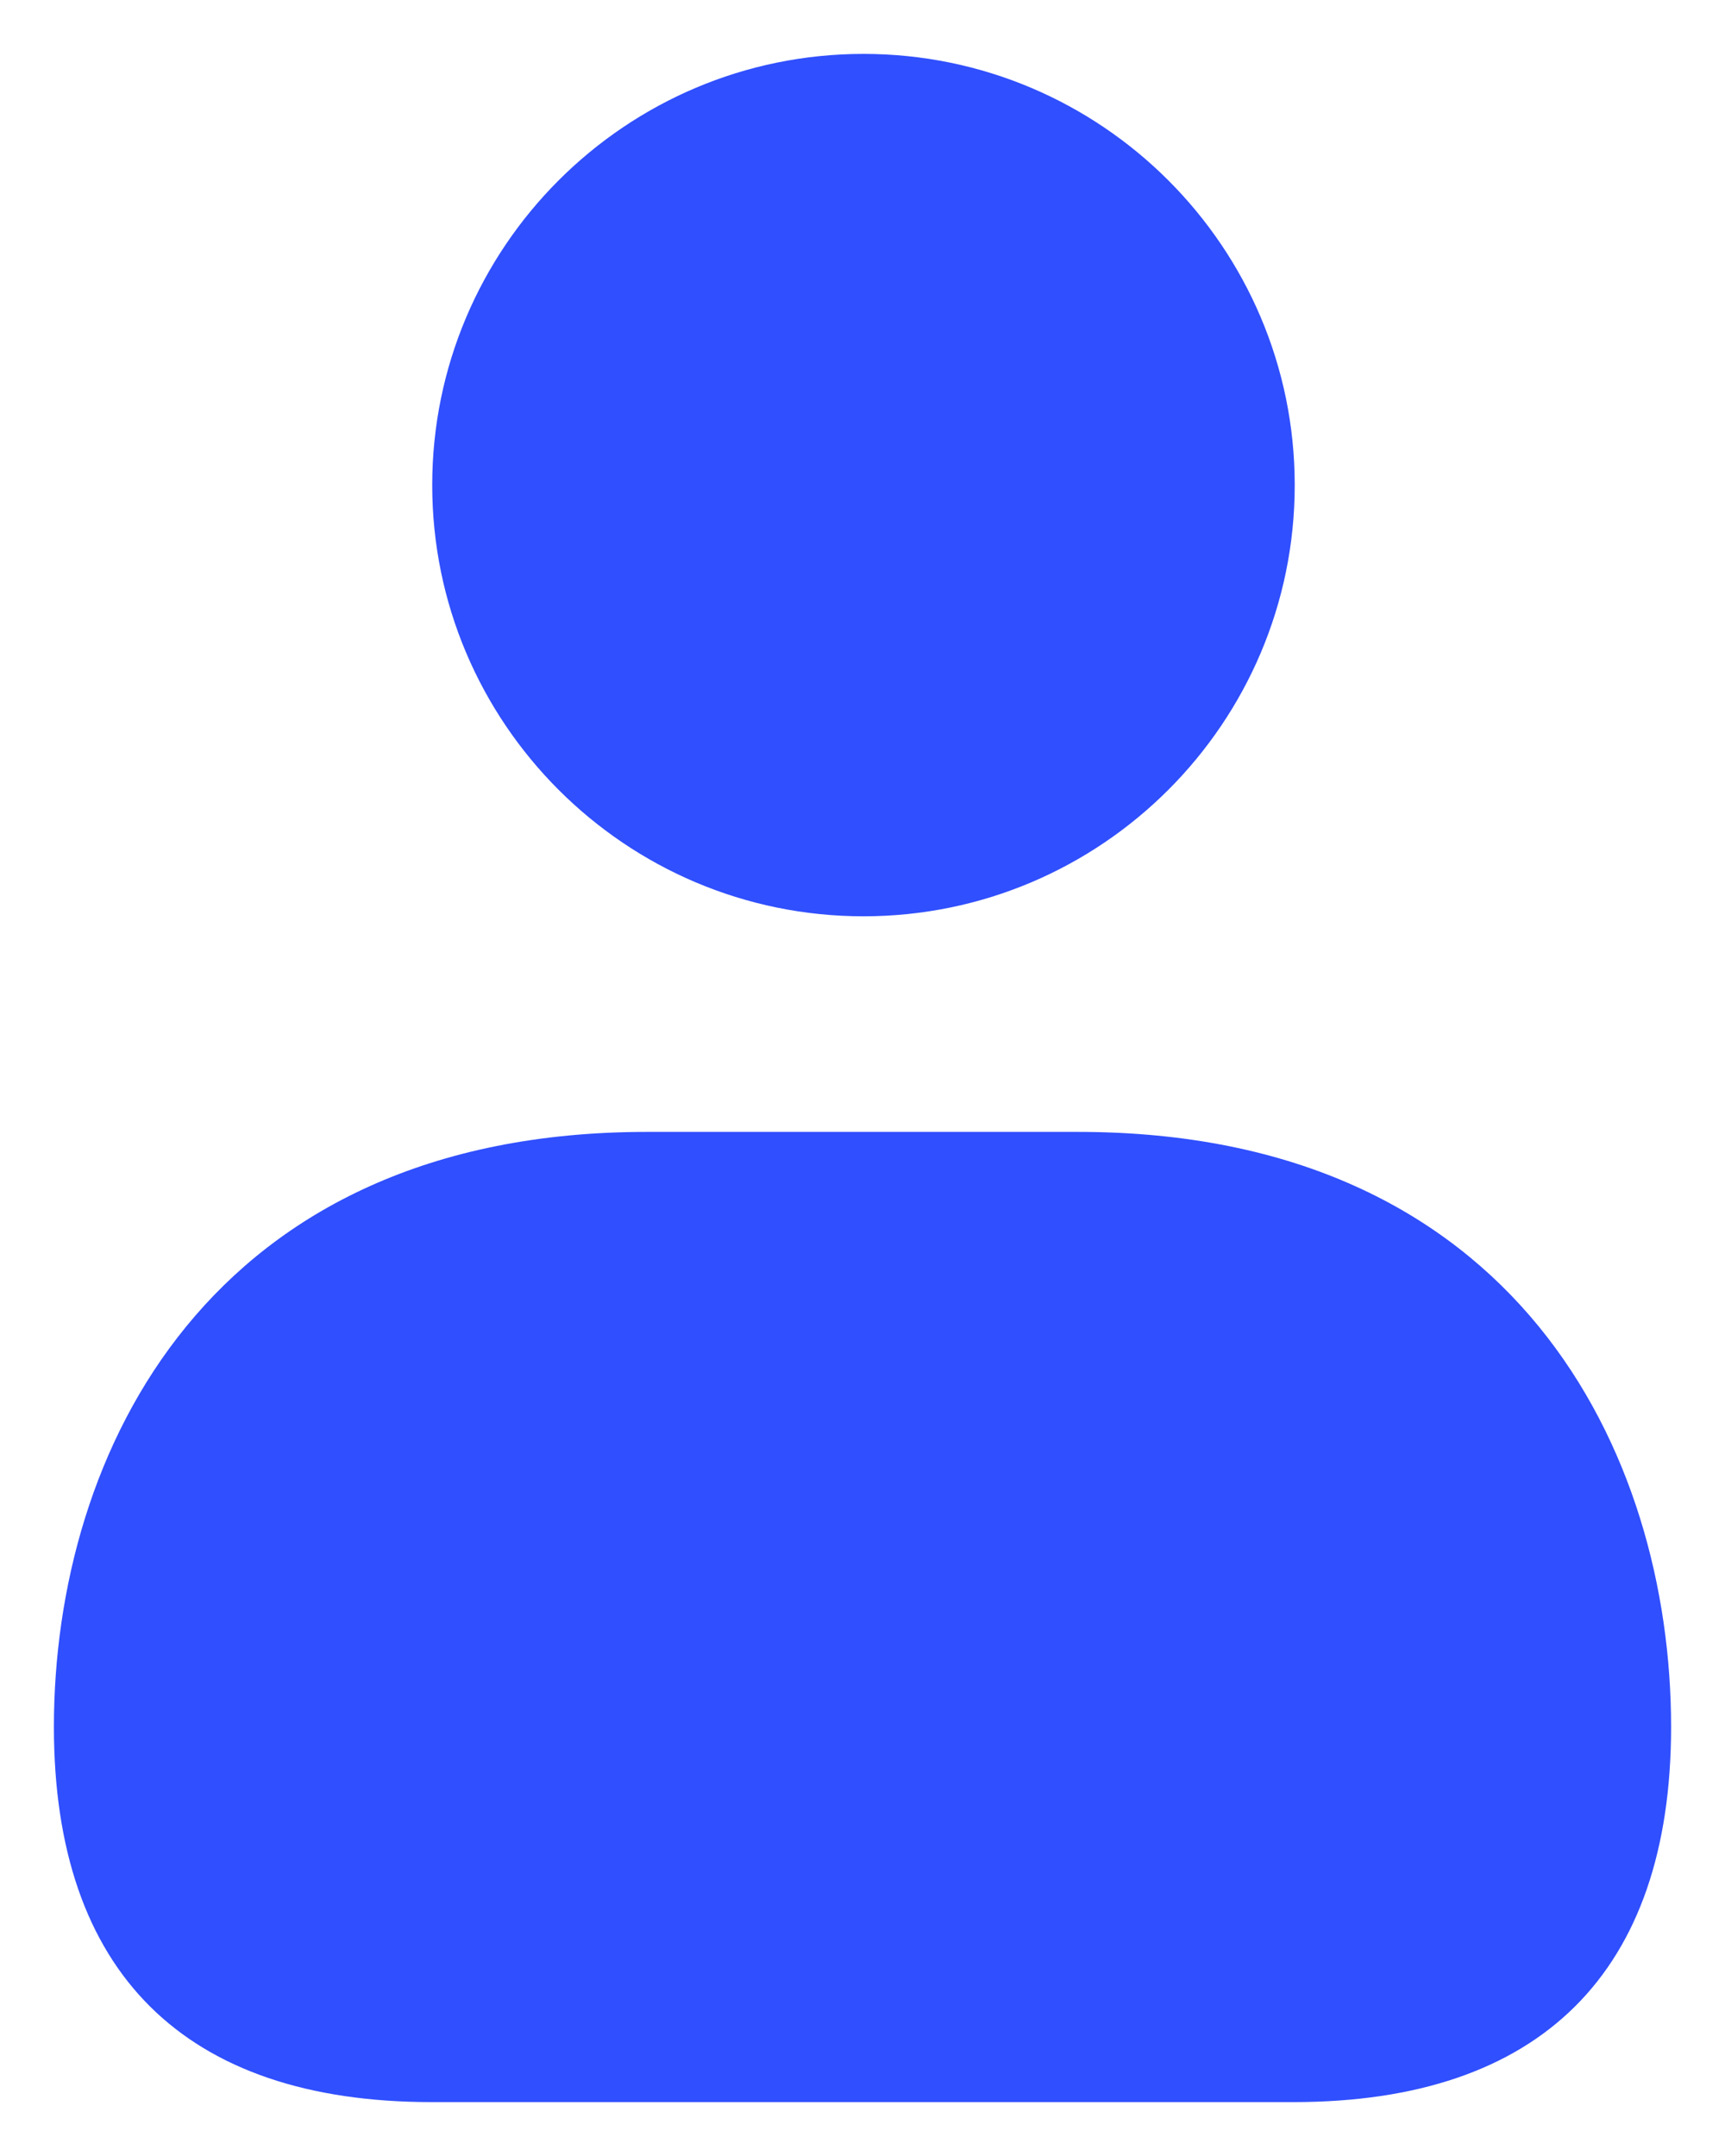 <svg width="16" height="20" viewBox="0 0 16 20" fill="none" xmlns="http://www.w3.org/2000/svg">
<path d="M4.009 4.5C4.009 2.294 5.803 0.5 8.009 0.5C10.215 0.5 12.009 2.294 12.009 4.5C12.009 6.706 10.215 8.5 8.009 8.5C5.803 8.5 4.009 6.706 4.009 4.5ZM10 10.5H6C1.94 10.5 0.5 13.473 0.5 16.019C0.5 18.296 1.711 19.5 4.003 19.5H11.997C14.289 19.5 15.5 18.296 15.5 16.019C15.5 13.473 14.06 10.5 10 10.5Z" fill="#304FFE"/>
</svg>
